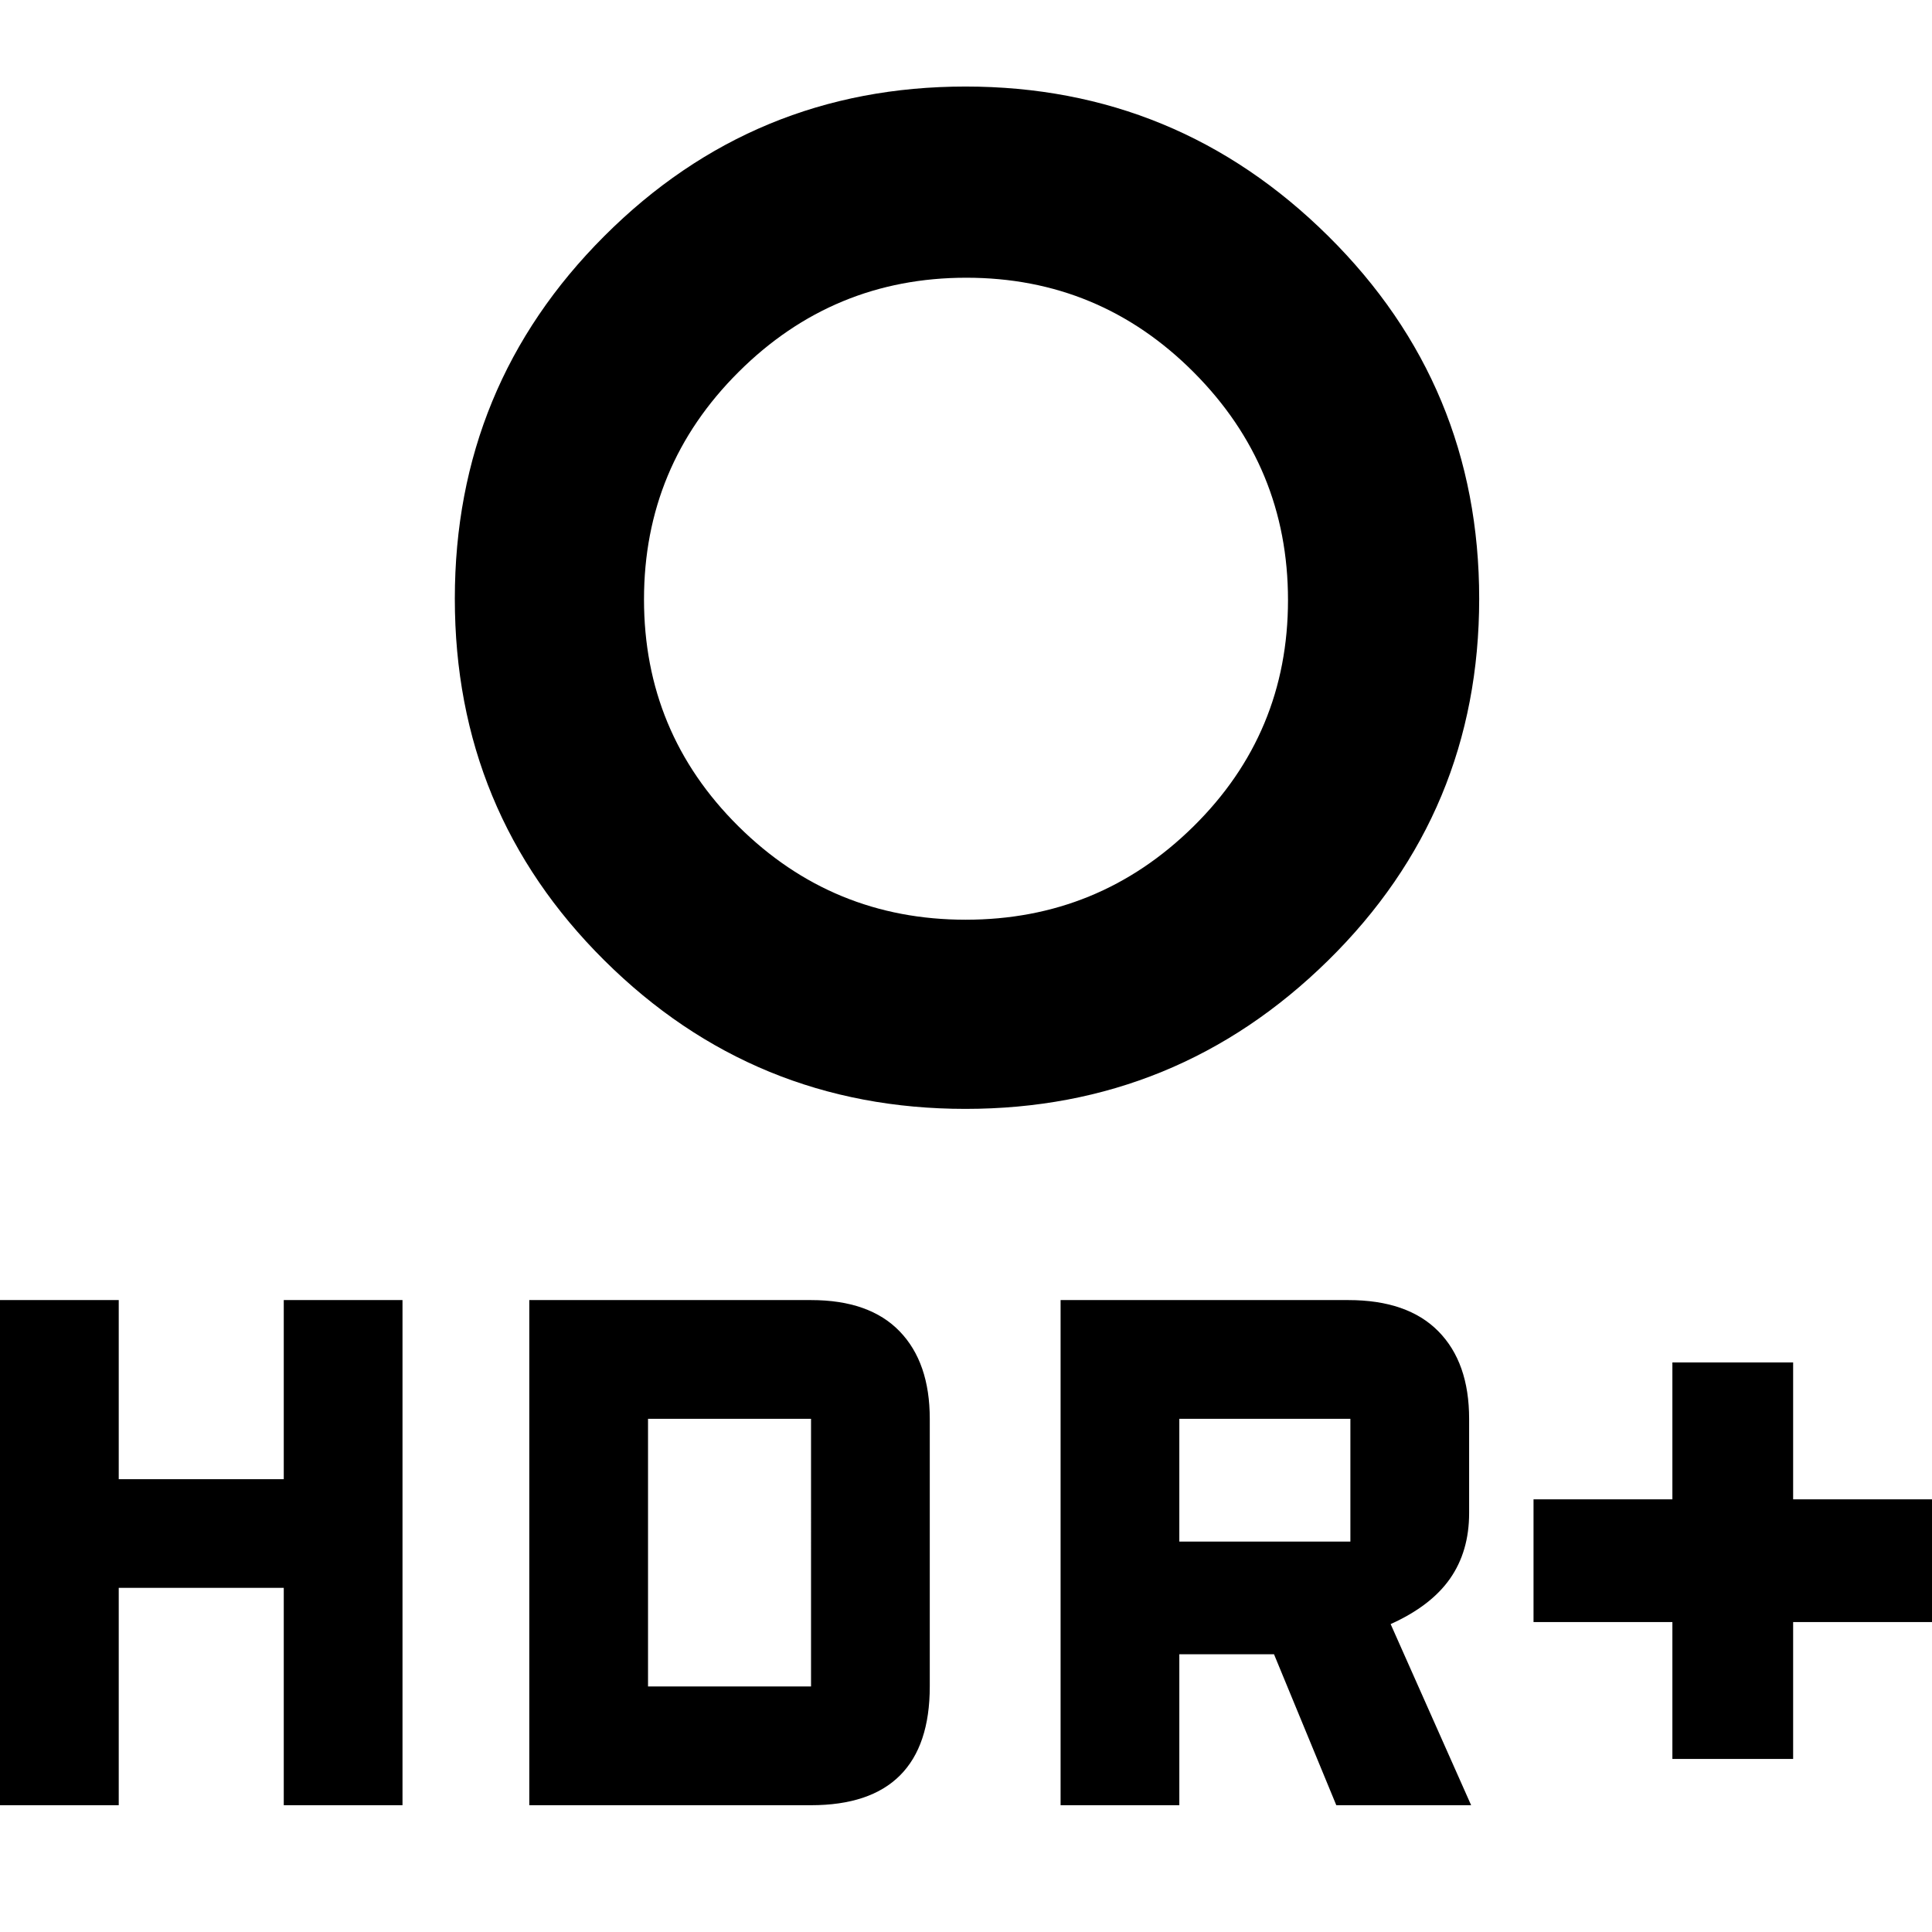 <svg xmlns="http://www.w3.org/2000/svg" width="48" height="48" viewBox="0 96 960 960"><path d="M479.832 553Q546 553 593 506.668t47-112.5Q640 328 593.168 281t-113-47Q414 234 367 280.832t-47 113Q320 460 366.832 506.5t113 46.5Zm-.067 94q-105.182 0-179.473-73.792Q226 499.417 226 393.5t74.292-180.208Q374.583 139 479.765 139q105.181 0 180.208 74.292Q735 287.583 735 393.5t-75.027 179.708Q584.946 647 479.765 647ZM831 970v-68h-69v-61h69v-68h60v68h69v61h-69v68h-60Zm-304 23V742h143q29.4 0 44.7 15.5Q730 773 730 801v46.834q0 19.03-9.5 32.598Q711 894 691 903l40 90h-67l-30.95-75H586v75h-59Zm59-131h85v-61h-85v61ZM0 993V742h59v89h82v-89h59v251h-59V885H59v108H0Zm263 0V742h140q29 0 44 15.5t15 43.5v133q0 29.4-14.8 44.2Q432.4 993 403 993H263Zm59-59h81V801h-81v133Zm158-541Z"/></svg>